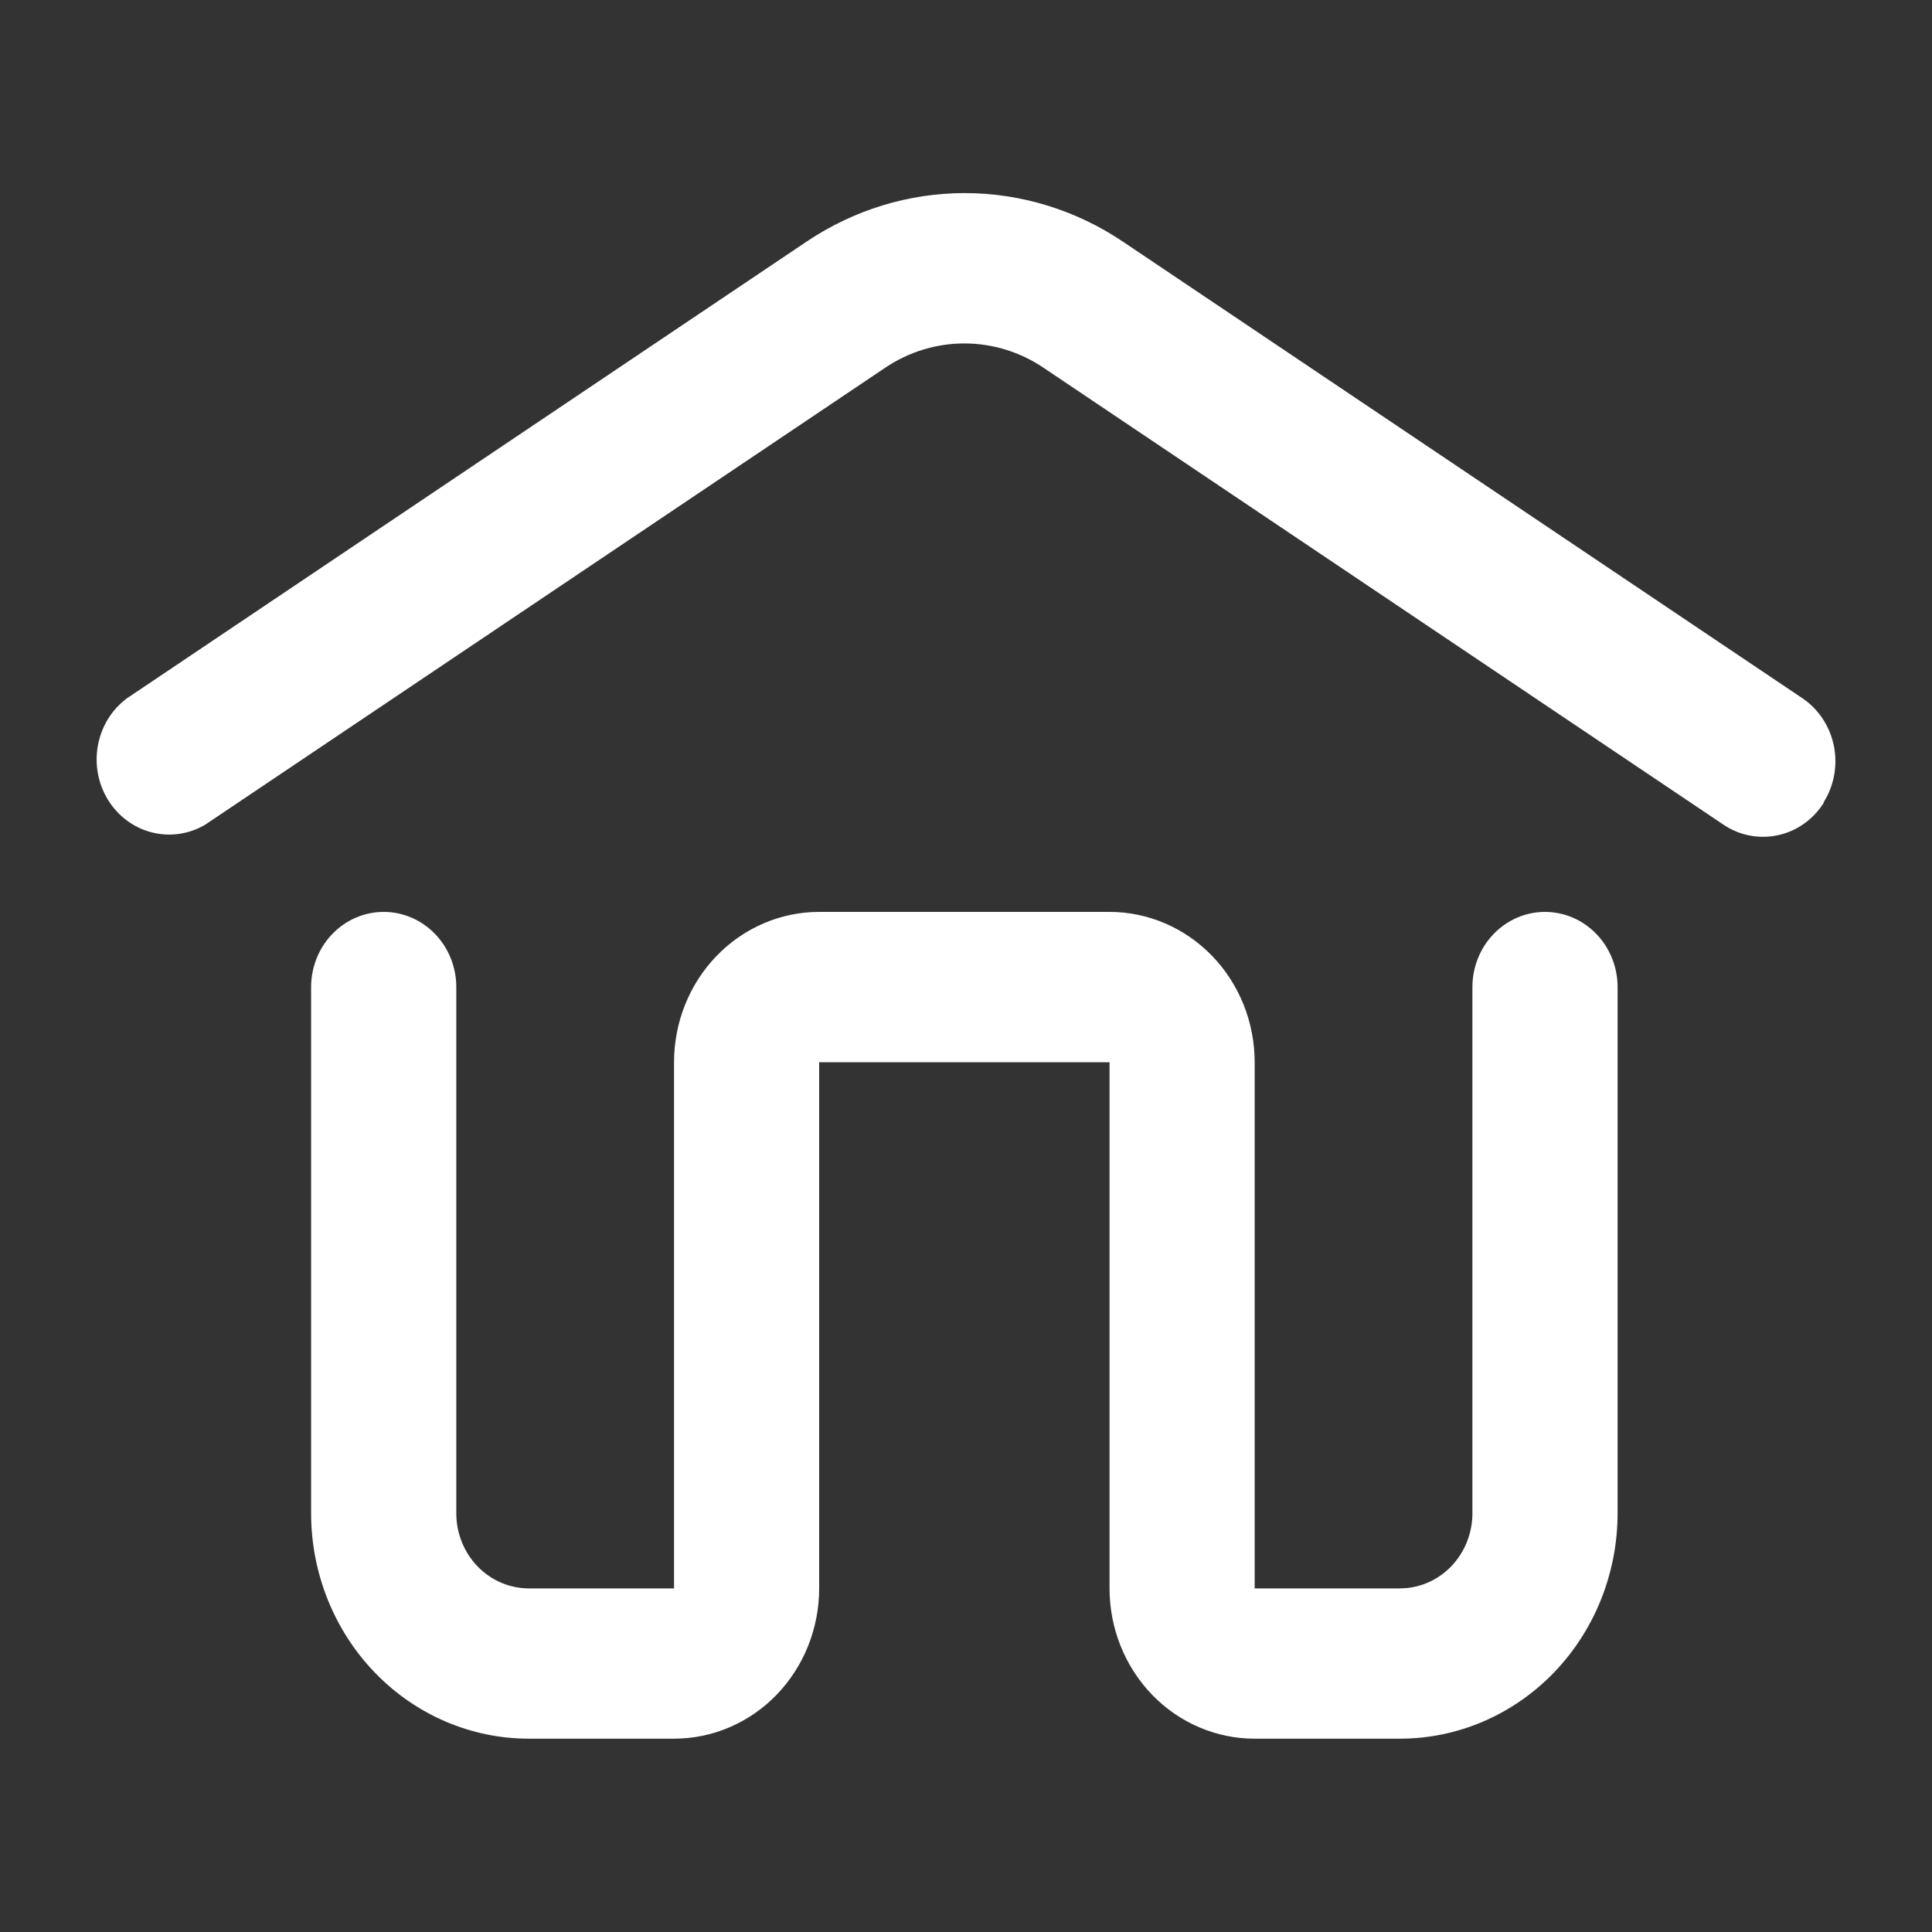 <svg xmlns="http://www.w3.org/2000/svg" width="34" height="34" viewBox="0 0 34 34" fill="none">
  <rect x="0" y="0" width="34" height="34" fill="#333333" stroke="none"/>
  <path d="M24.635 30.598H22.08C21.403 30.598 20.753 30.32 20.274 29.824C19.795 29.327 19.526 28.655 19.526 27.953V18.694H14.416V27.953C14.416 28.655 14.147 29.327 13.668 29.824C13.189 30.32 12.539 30.598 11.862 30.598H9.307C8.291 30.598 7.316 30.18 6.598 29.436C5.879 28.692 5.475 27.683 5.475 26.63V17.371C5.475 17.02 5.61 16.683 5.849 16.436C6.089 16.187 6.414 16.048 6.753 16.048C7.091 16.048 7.416 16.187 7.656 16.436C7.895 16.683 8.03 17.02 8.03 17.371V26.63C8.03 26.981 8.164 27.317 8.404 27.566C8.644 27.814 8.968 27.953 9.307 27.953H11.862V18.694C11.862 17.992 12.131 17.319 12.61 16.823C13.089 16.327 13.739 16.048 14.416 16.048H19.526C20.203 16.048 20.853 16.327 21.332 16.823C21.811 17.319 22.08 17.992 22.08 18.694V27.953H24.635C24.974 27.953 25.299 27.814 25.538 27.566C25.778 27.317 25.912 26.981 25.912 26.63V17.371C25.912 17.02 26.047 16.683 26.286 16.436C26.526 16.187 26.851 16.048 27.19 16.048C27.528 16.048 27.853 16.187 28.093 16.436C28.332 16.683 28.467 17.02 28.467 17.371V26.63C28.467 27.683 28.063 28.692 27.345 29.436C26.626 30.18 25.651 30.598 24.635 30.598ZM32.094 14.117C32.278 13.824 32.342 13.467 32.273 13.125C32.203 12.783 32.006 12.483 31.724 12.291L19.756 4.249C18.928 3.694 17.963 3.398 16.977 3.398C15.992 3.398 15.027 3.694 14.199 4.249L2.231 12.291C1.966 12.489 1.784 12.785 1.723 13.118C1.662 13.451 1.726 13.795 1.903 14.08C2.08 14.365 2.356 14.569 2.673 14.649C2.991 14.73 3.326 14.681 3.61 14.514L15.579 6.471C15.993 6.192 16.477 6.044 16.971 6.044C17.465 6.044 17.949 6.192 18.363 6.471L30.332 14.514C30.615 14.704 30.959 14.77 31.29 14.698C31.62 14.627 31.909 14.422 32.094 14.13V14.117Z" fill="white"/>
</svg>